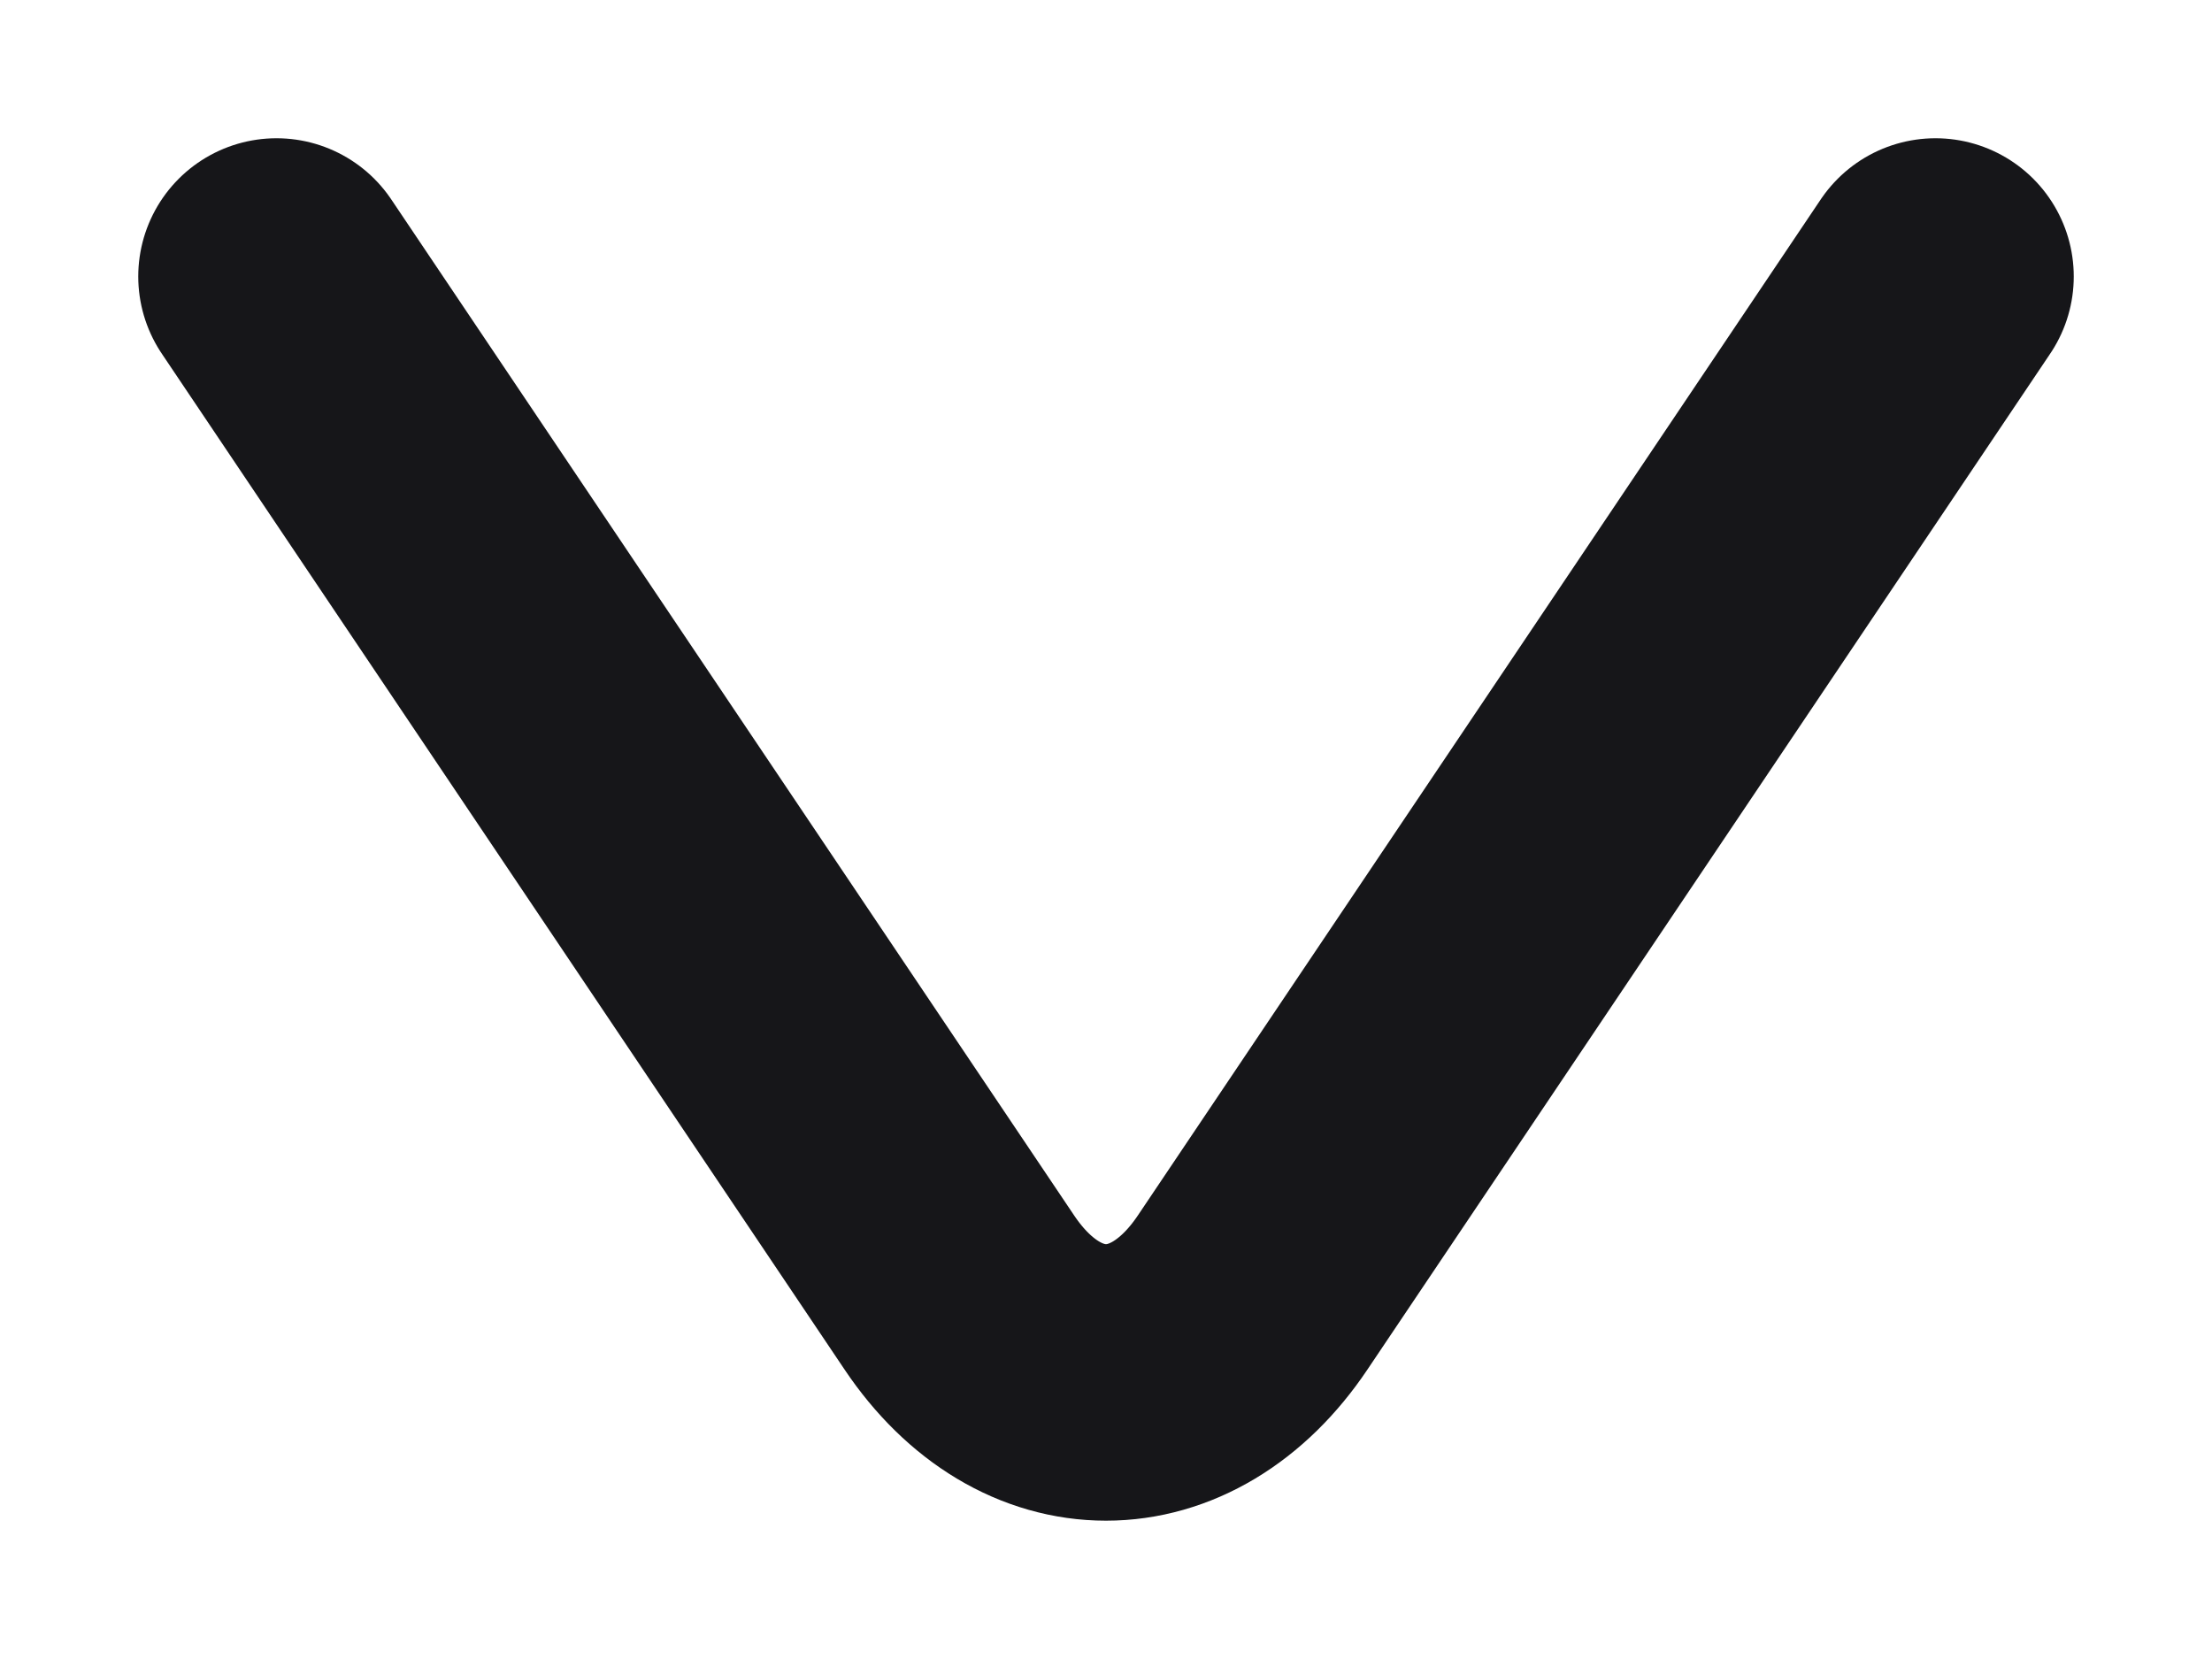 <svg width="8" height="6" viewBox="0 0 8 6" fill="none" xmlns="http://www.w3.org/2000/svg">
<path d="M7 1L4.53 4.675C4.239 5.108 3.761 5.108 3.47 4.675L1 1" stroke="#161619" stroke-miterlimit="10" stroke-linecap="round" stroke-linejoin="round"/>
</svg>
